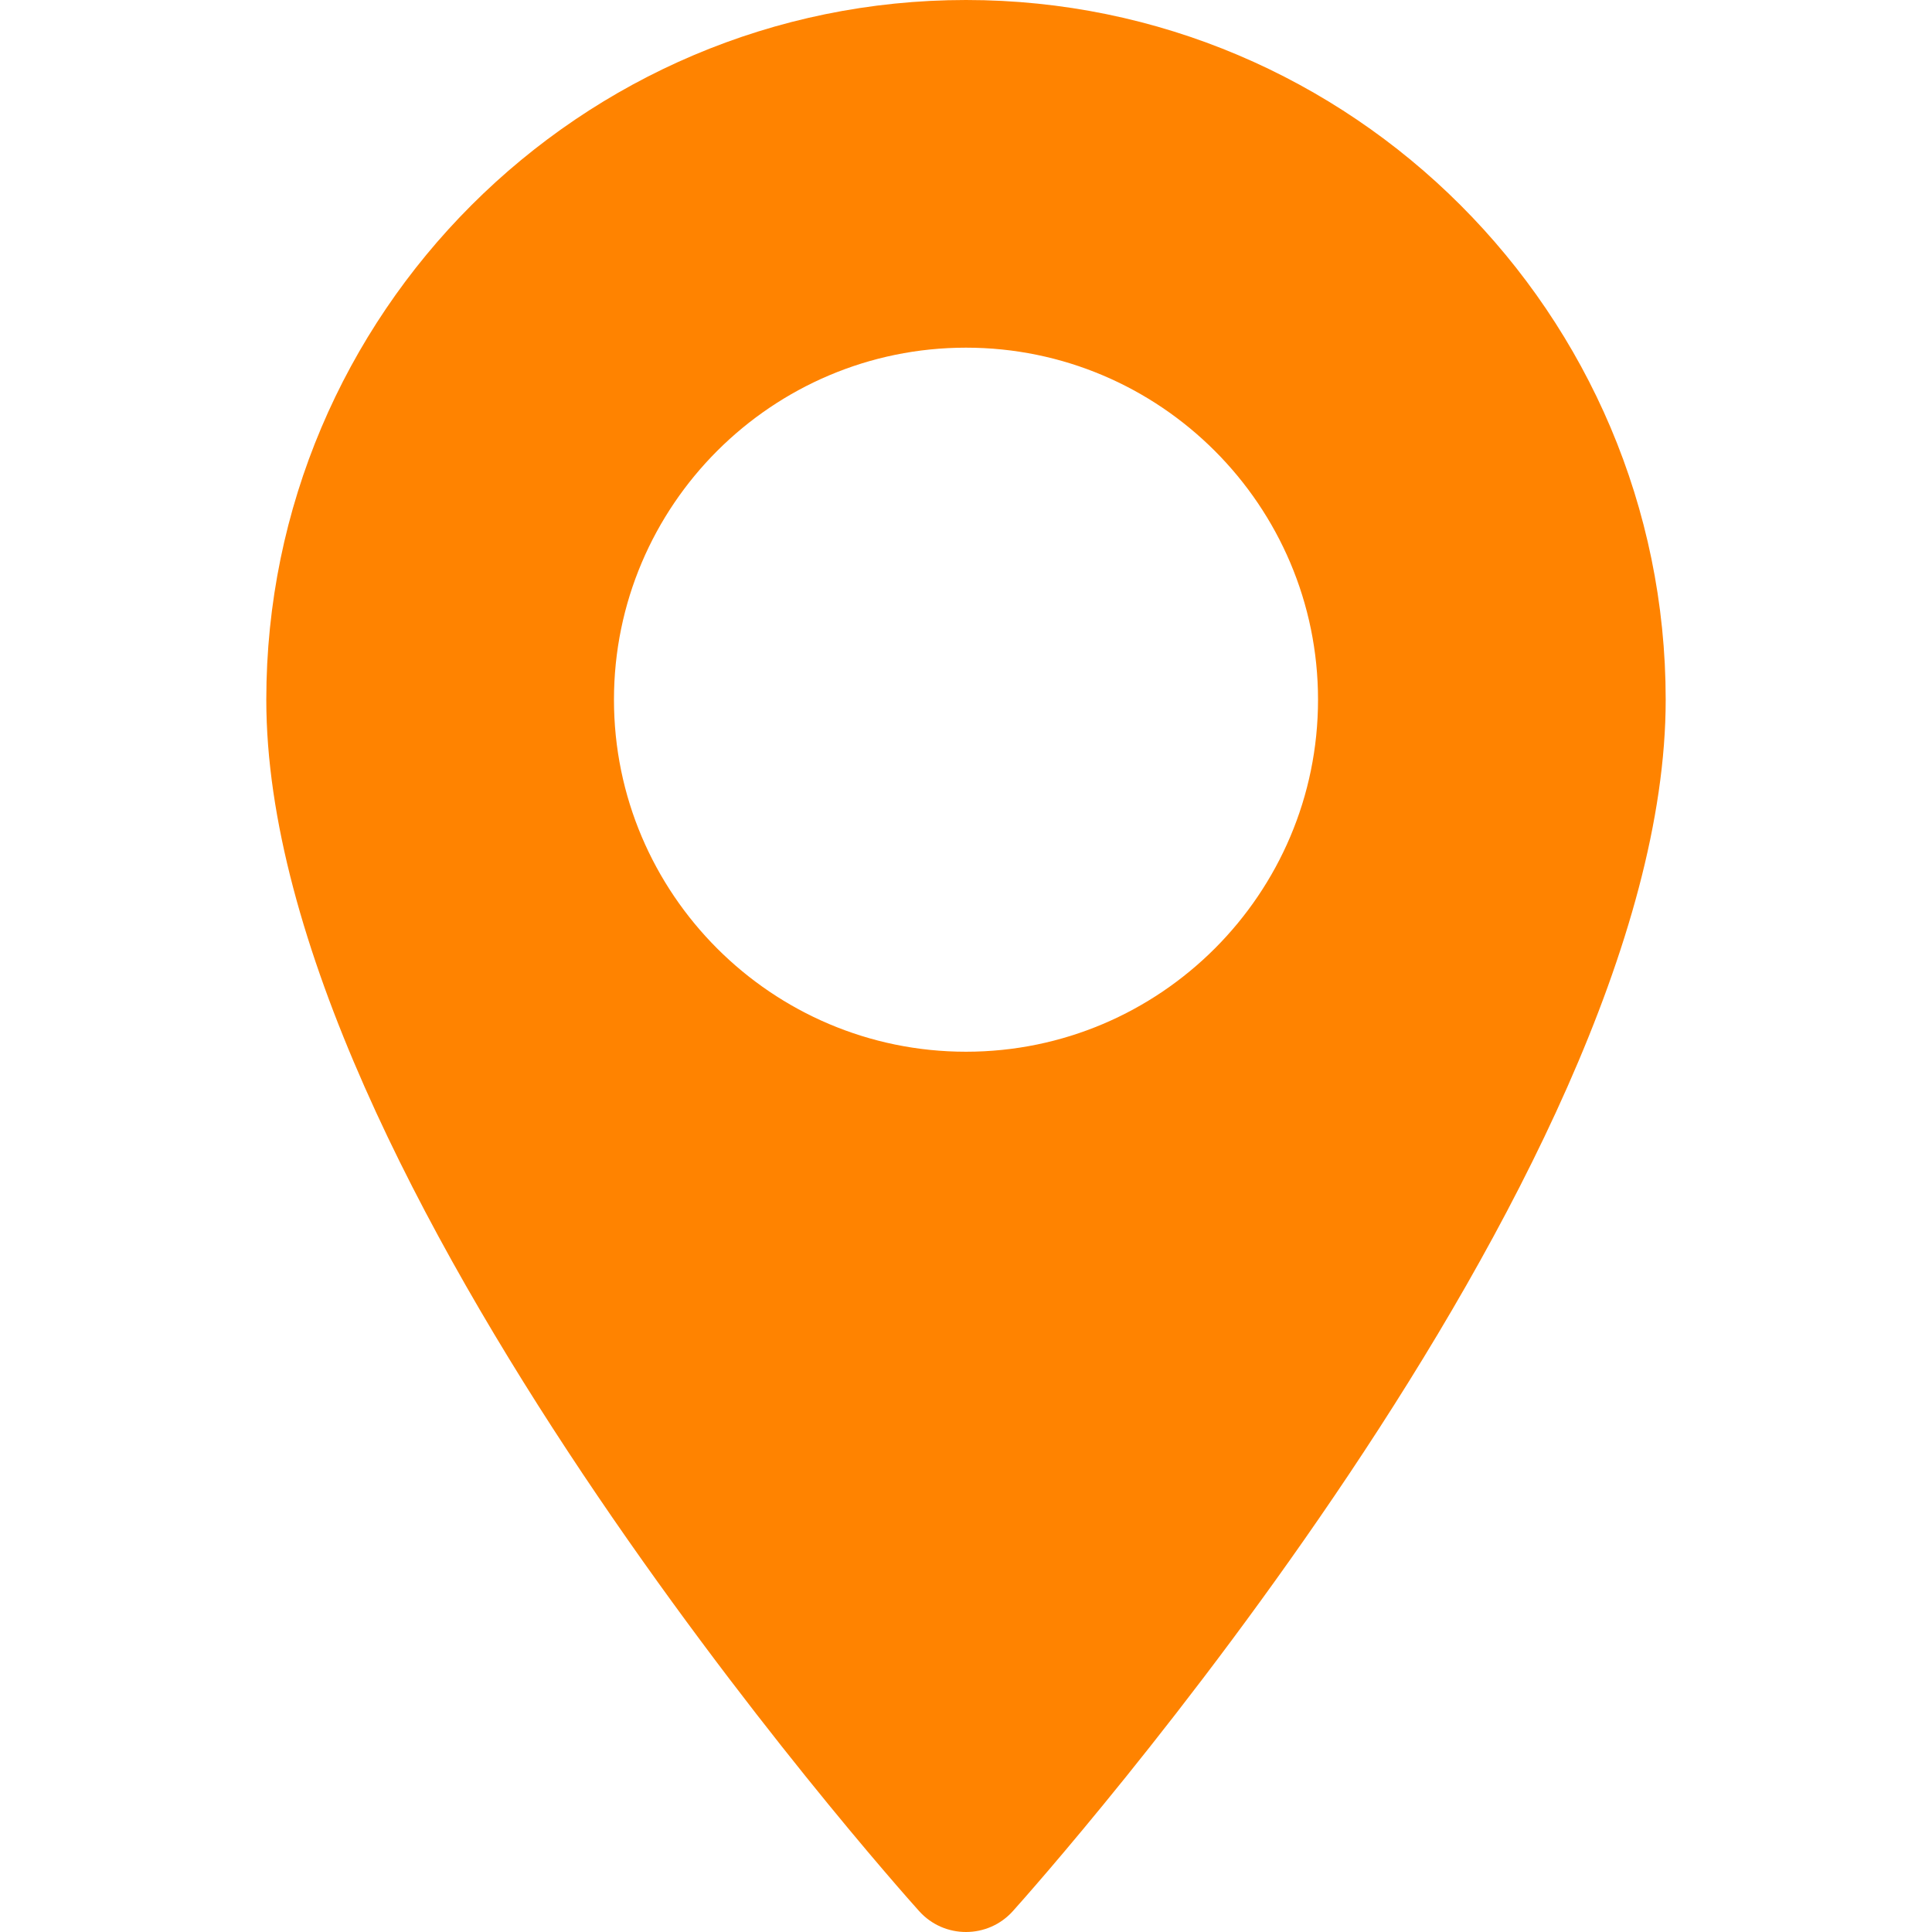 <svg width="306" height="306" viewBox="0 0 306 306" fill="none" xmlns="http://www.w3.org/2000/svg">
    <path d="M153 0C91.892 0 42.178 49.714 42.178 110.821C42.178 186.656 141.353 297.987 145.575 302.69C149.541 307.107 156.466 307.099 160.425 302.69C164.647 297.987 263.821 186.656 263.821 110.821C263.82 49.714 214.107 0 153 0ZM153 166.578C122.255 166.578 97.243 141.566 97.243 110.821C97.243 80.076 122.256 55.065 153 55.065C183.744 55.065 208.756 80.077 208.756 110.822C208.756 141.566 183.744 166.578 153 166.578Z" fill="#FF8300"/>
</svg>
